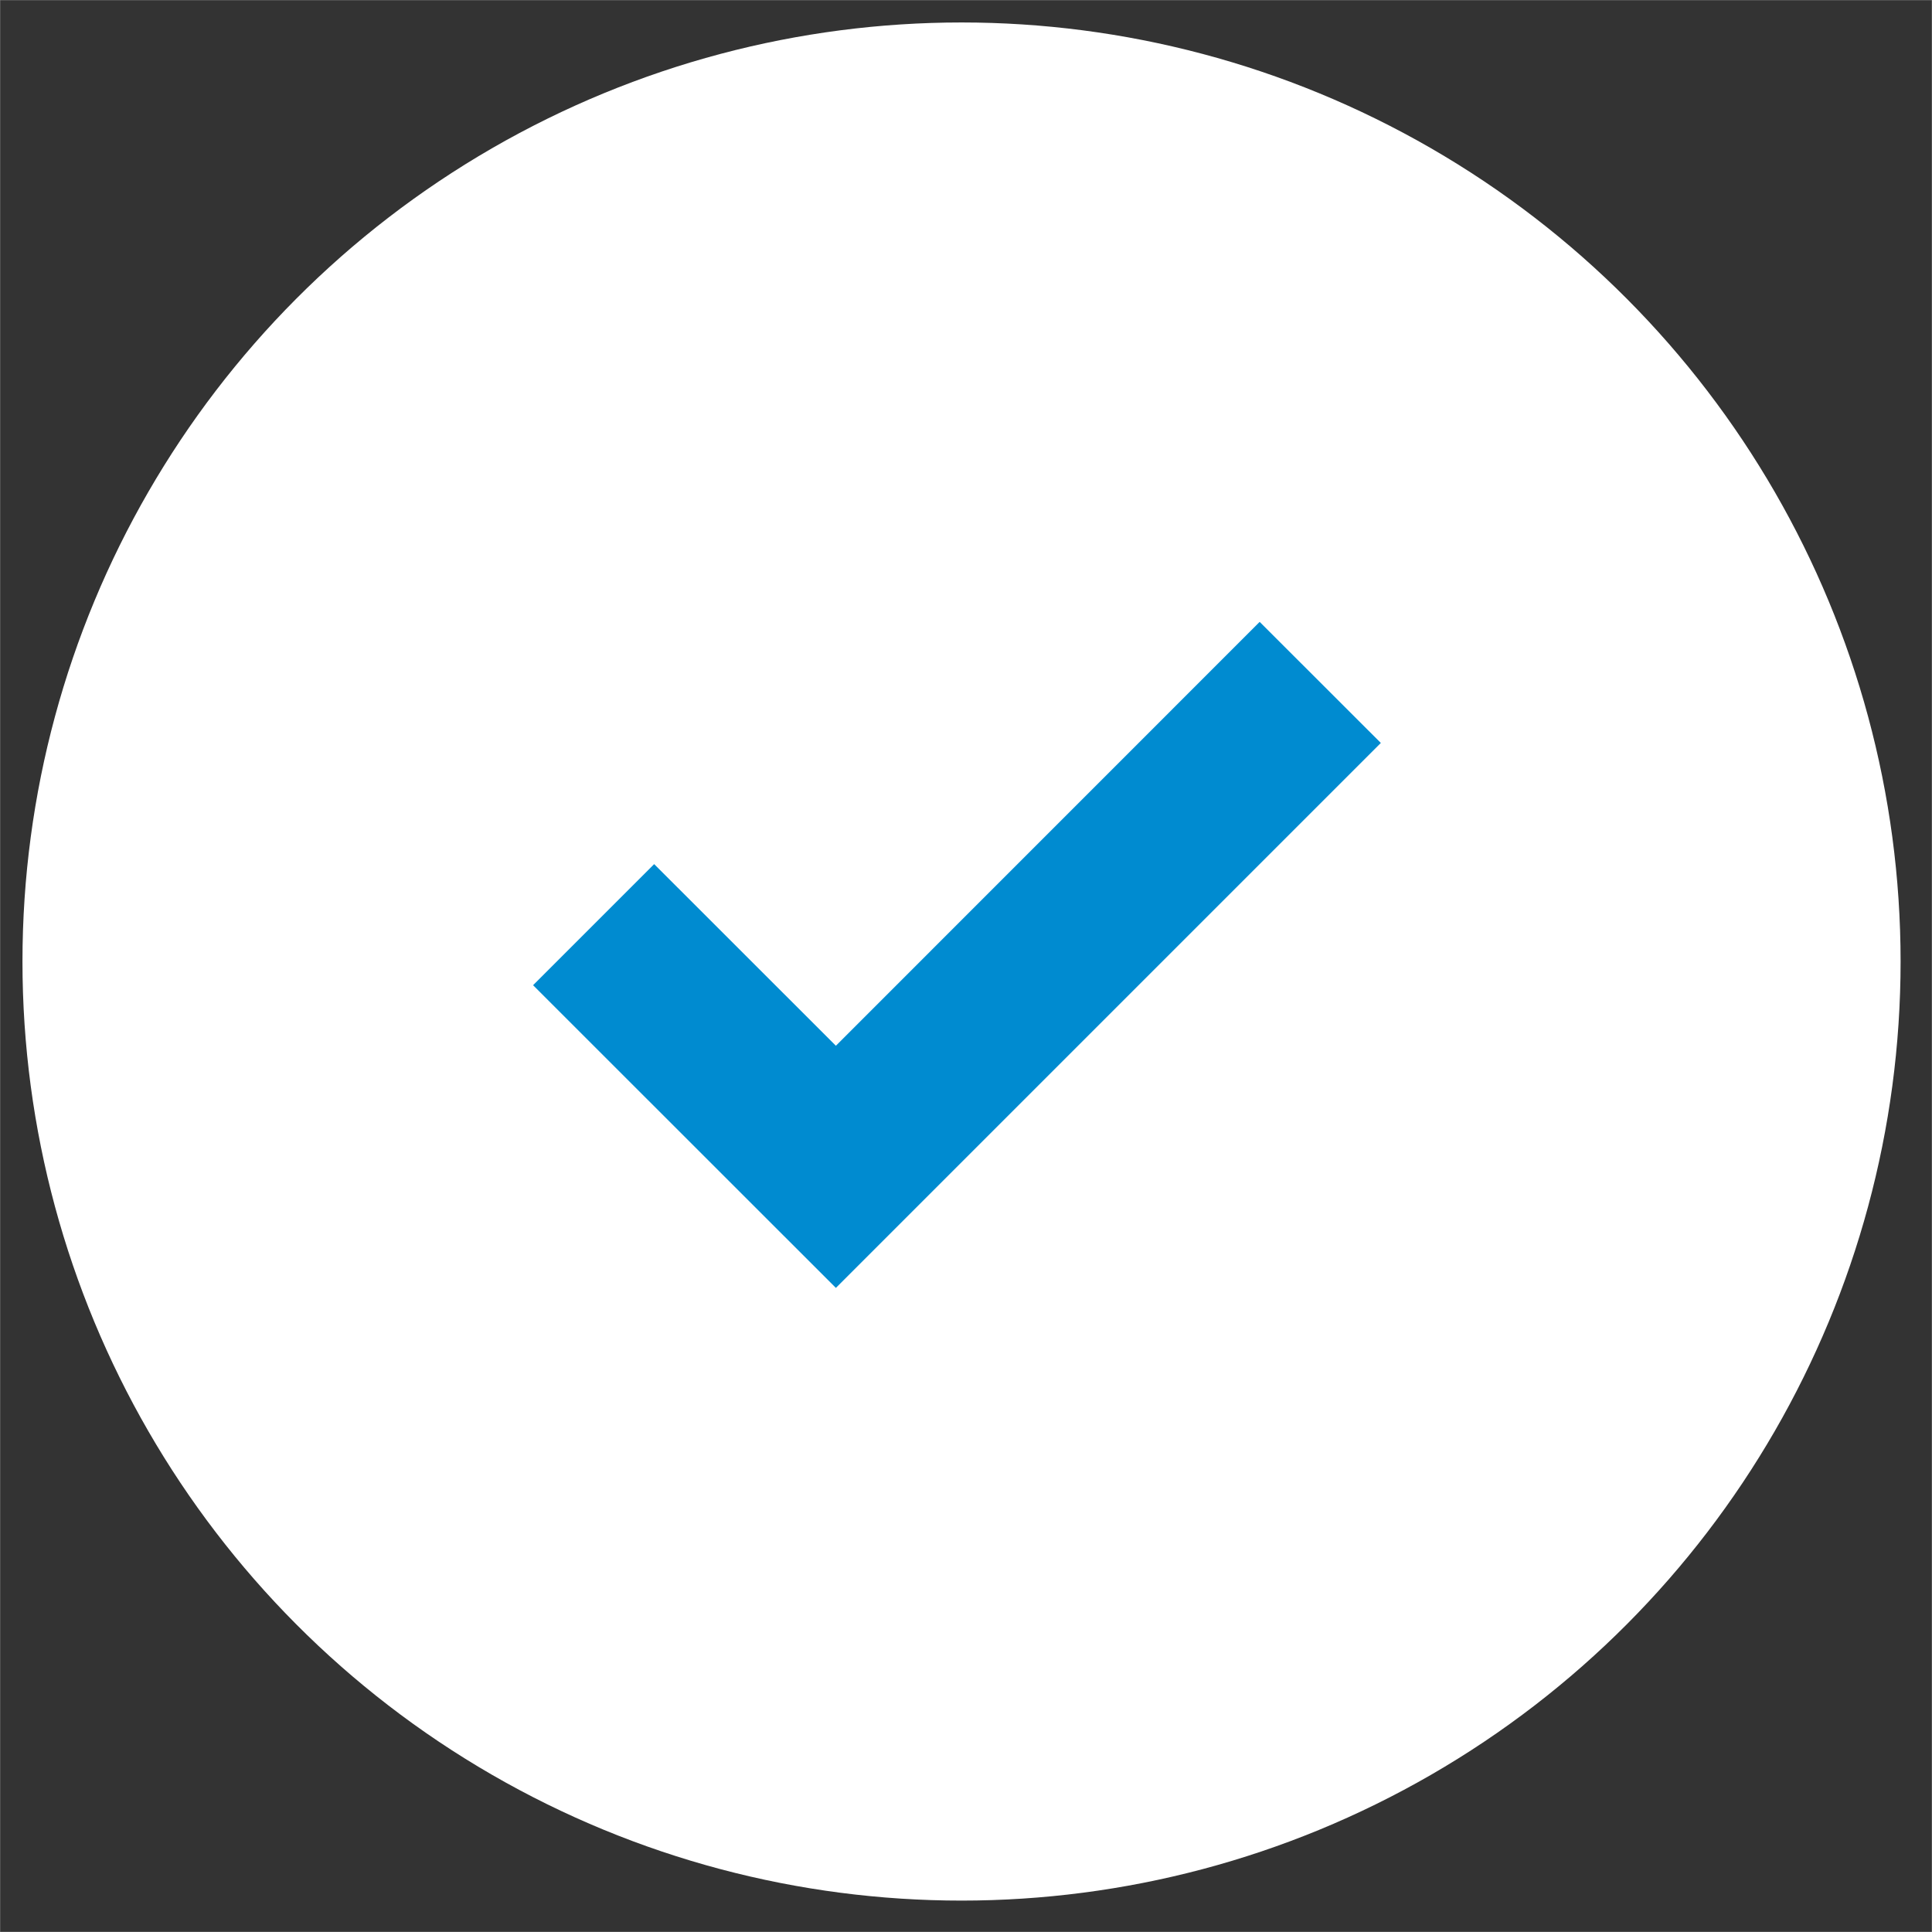 <?xml version="1.0" encoding="UTF-8"?>
<svg width="86px" height="86px" viewBox="0 0 86 86" version="1.1" xmlns="http://www.w3.org/2000/svg" xmlns:xlink="http://www.w3.org/1999/xlink">
    <rect x="0" y="0" width="86" height="86" fill="#333333" stroke="none"/>
    <!-- Generator: sketchtool 49.3 (51167) - http://www.bohemiancoding.com/sketch -->
    <title>7888E7CD-BDB0-4FB8-A49B-48AC49D94FD9@1x</title>
    <desc>Created with sketchtool.</desc>
    <defs></defs>
    <g id="Visuhealth-Android" stroke="none" stroke-width="1" fill="none" fill-rule="evenodd">
        <g id="Login-ResetPasswordSuccess" transform="translate(-137, -157)">
            <g id="Password-Success" transform="translate(137, 157)">
                <rect id="Rectangle-3" stroke="#979797" stroke-width="0.01" x="0.005" y="0.005" width="85.99" height="85.99"></rect>
                <g id="Group-2" transform="translate(1, 1)">
                    <circle id="Oval" fill="#FFFFFF" cx="41.801" cy="41.801" r="41.801"></circle>
                    <polygon id="Page-1" fill="#008BD0" points="55.072 26.682 36.208 45.55 28.119 37.465 22.729 42.855 36.208 56.329 60.462 32.075 60.462 32.068"></polygon>
                </g>
            </g>
        </g>
    </g>
</svg>